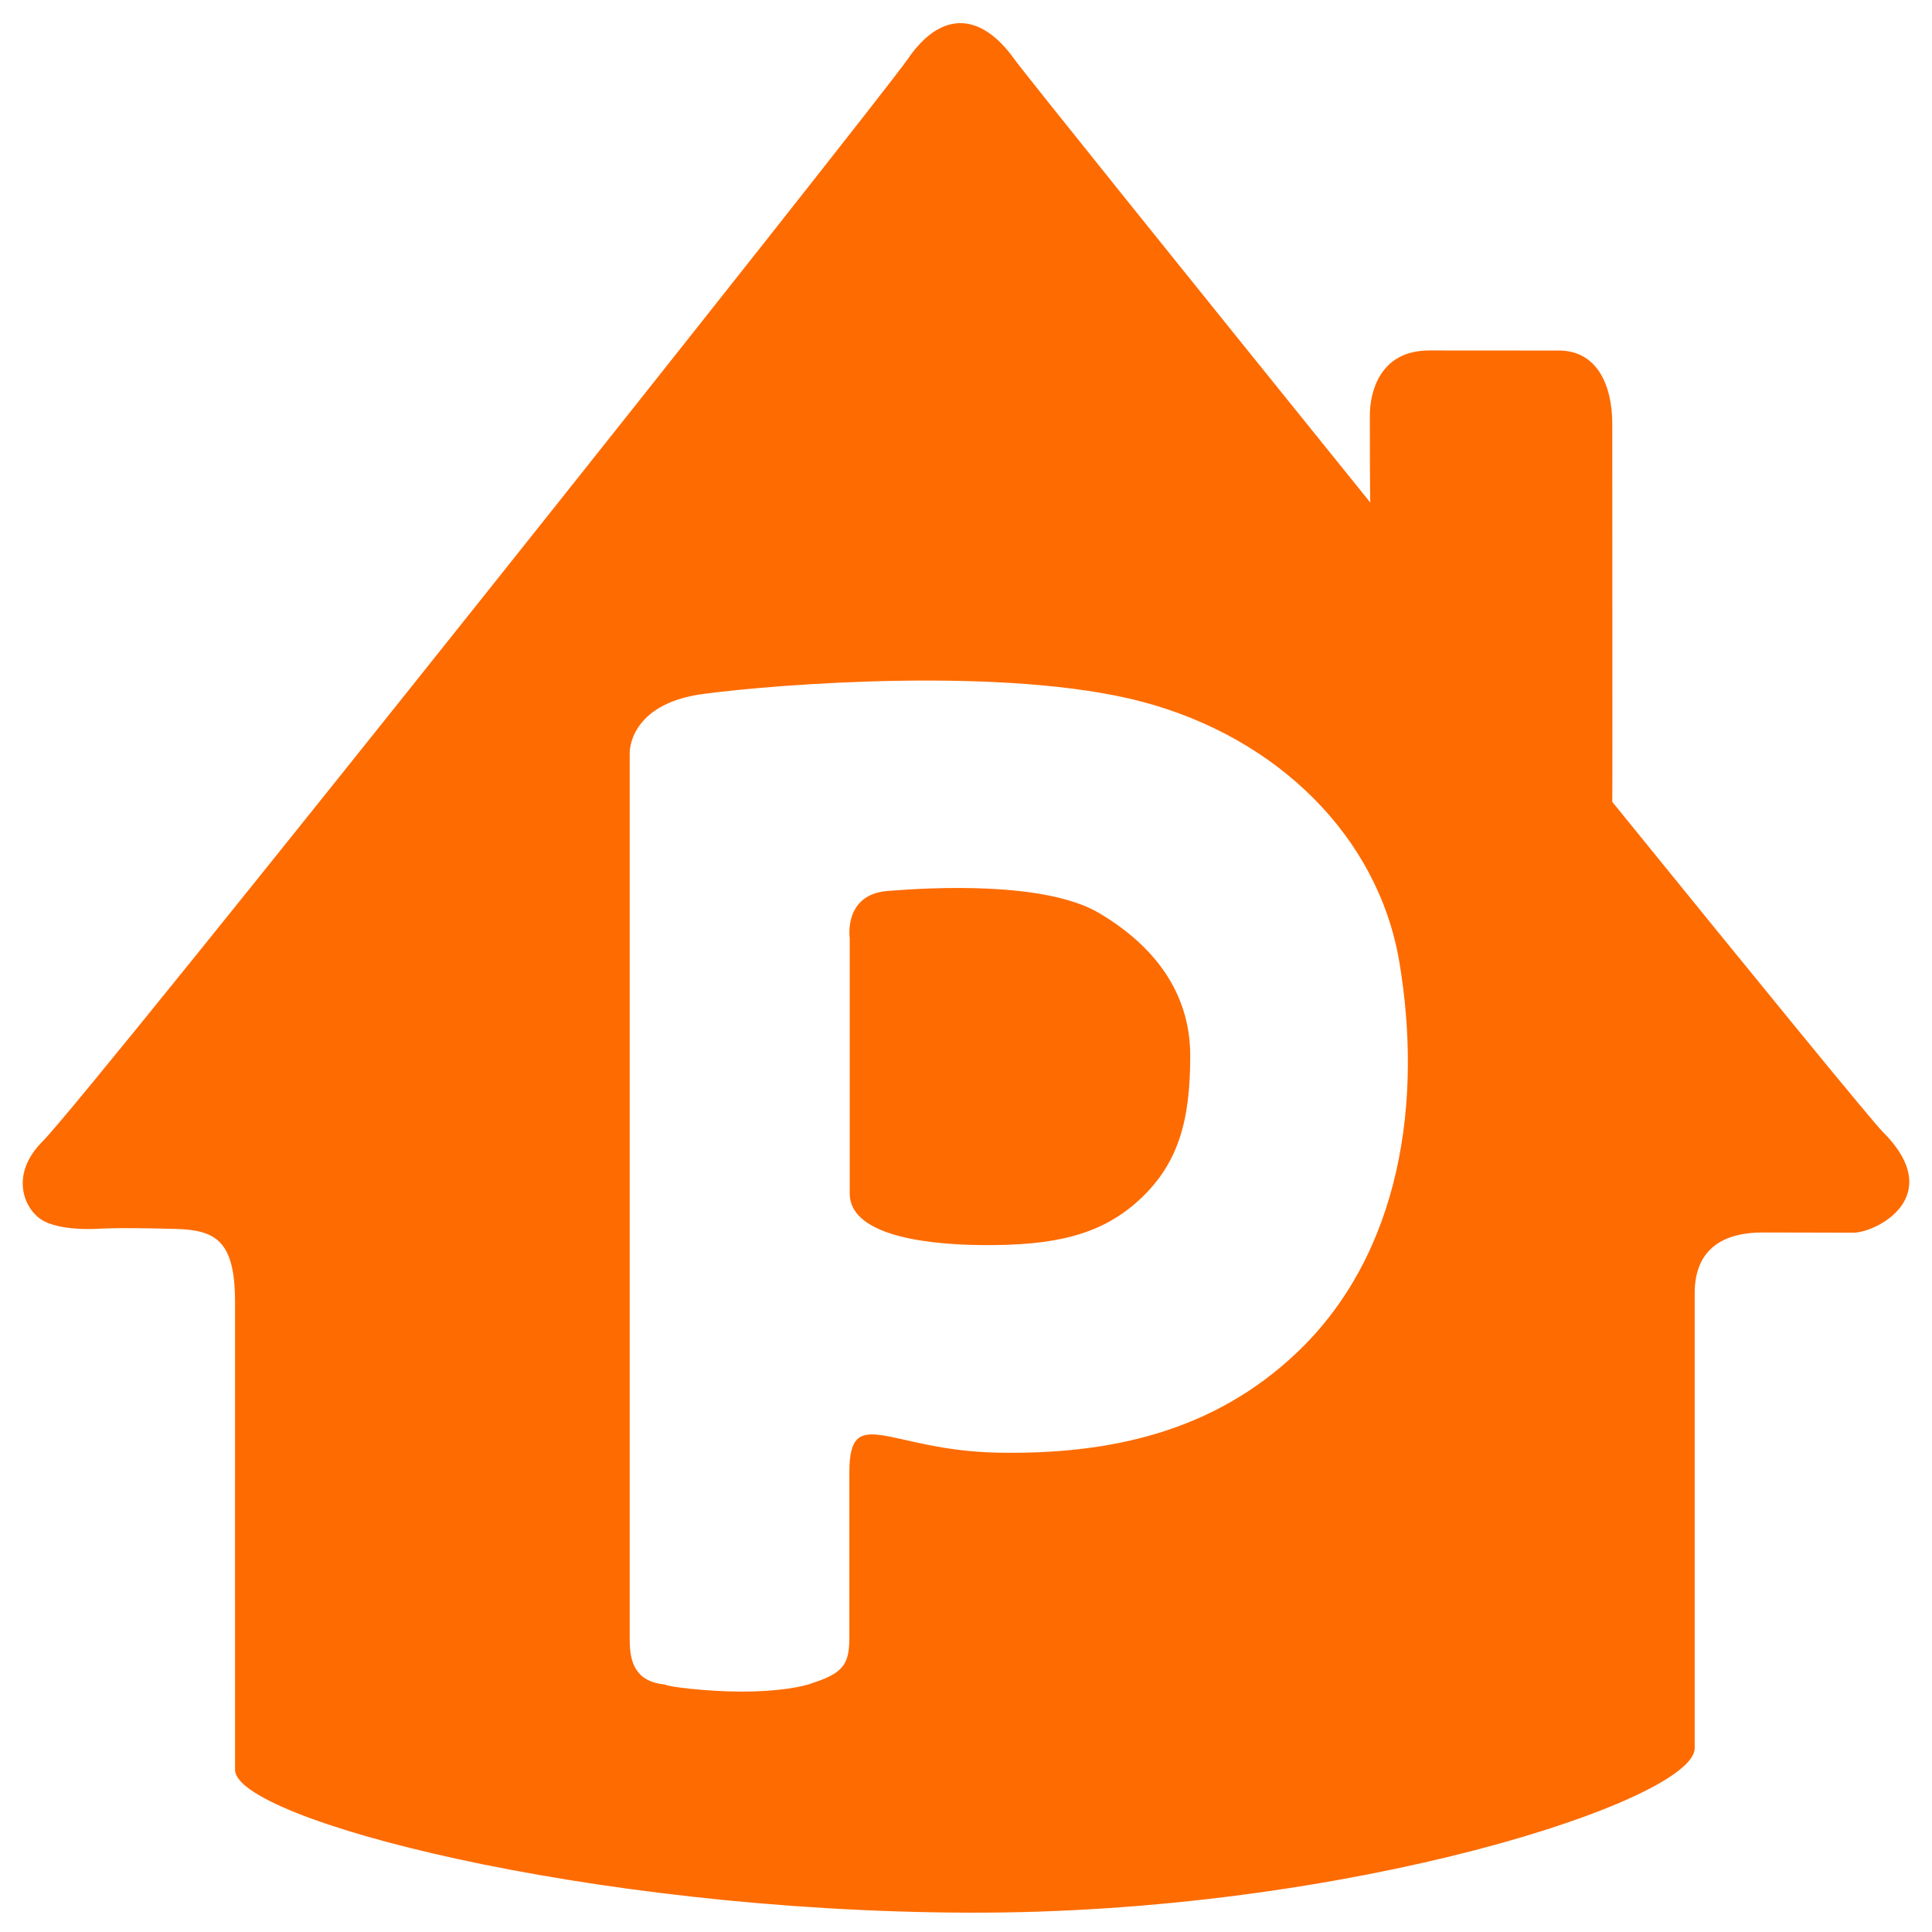 <?xml version="1.0" encoding="utf-8"?>
<!-- Generator: Adobe Illustrator 17.0.0, SVG Export Plug-In . SVG Version: 6.00 Build 0)  -->
<!DOCTYPE svg PUBLIC "-//W3C//DTD SVG 1.1//EN" "http://www.w3.org/Graphics/SVG/1.1/DTD/svg11.dtd">
<svg version="1.1" id="Слой_1" xmlns="http://www.w3.org/2000/svg" xmlns:xlink="http://www.w3.org/1999/xlink" x="0px" y="0px"
	 width="200px" height="200px" viewBox="0 0 200 200" enable-background="new 0 0 200 200" xml:space="preserve">
<path fill-rule="evenodd" clip-rule="evenodd" fill="#FE6B01" d="M10.256,127.197c0,0-4.169,0.309-6.054-0.996
	c-1.812-1.253-3.124-4.713,0.193-8.032C9.397,113.157,91.336,9.986,93.949,6.144c3.481-5.113,7.592-4.881,11.073,0.003
	c1.021,1.43,17.989,22.528,36.843,45.89c-0.058,0.031-0.058-7.751-0.058-9.065c0-2.112,0.859-6.696,6.155-6.693l13.423,0.009
	c3.869,0,5.517,3.478,5.517,7.598c-0.006,1.485,0.034,39.16,0,39.123c14.765,18.206,26.843,32.999,28.005,34.163
	c6.712,6.709-0.721,10.44-3.044,10.434l-9.374-0.021c-3.723-0.009-7.057,1.415-7.057,6.302v47.094
	c0,5.352-35.761,17.155-75.252,17.017c-39.615-0.141-75.863-9.722-75.848-14.786c0.012-5.345-0.015-41.865,0-48.359
	c0.012-6.504-2.051-7.528-6.216-7.638C11.958,127.054,10.256,127.197,10.256,127.197z M87.964,97.136c0,0-0.685-4.532,3.915-4.905
	c4.603-0.37,16.342-1.012,21.926,2.304s9.407,8.142,9.407,14.756c0,6.614-1.158,11.247-5.477,15.104
	c-3.918,3.499-8.695,4.56-16.064,4.496c-7.054-0.058-13.707-1.372-13.707-5.321V97.136z M65.189,77.881c0,0-0.095-5.009,7.576-6.039
	c7.674-1.03,31.565-2.894,45.511,0.813c13.952,3.707,24.392,13.943,26.58,26.914c2.408,14.267,0.254,30.162-10.636,40.483
	c-8.625,8.179-19.361,10.547-30.933,10.327c-11.287-0.214-15.361-5.242-15.361,2.039v17.02c0,2.647-0.474,3.686-3.6,4.716
	c-1.137,0.468-3.793,0.969-7.583,0.96c-3.79-0.012-7.769-0.535-7.864-0.724c-3.029-0.293-3.692-2.185-3.692-4.642V77.881z"/>
</svg>
